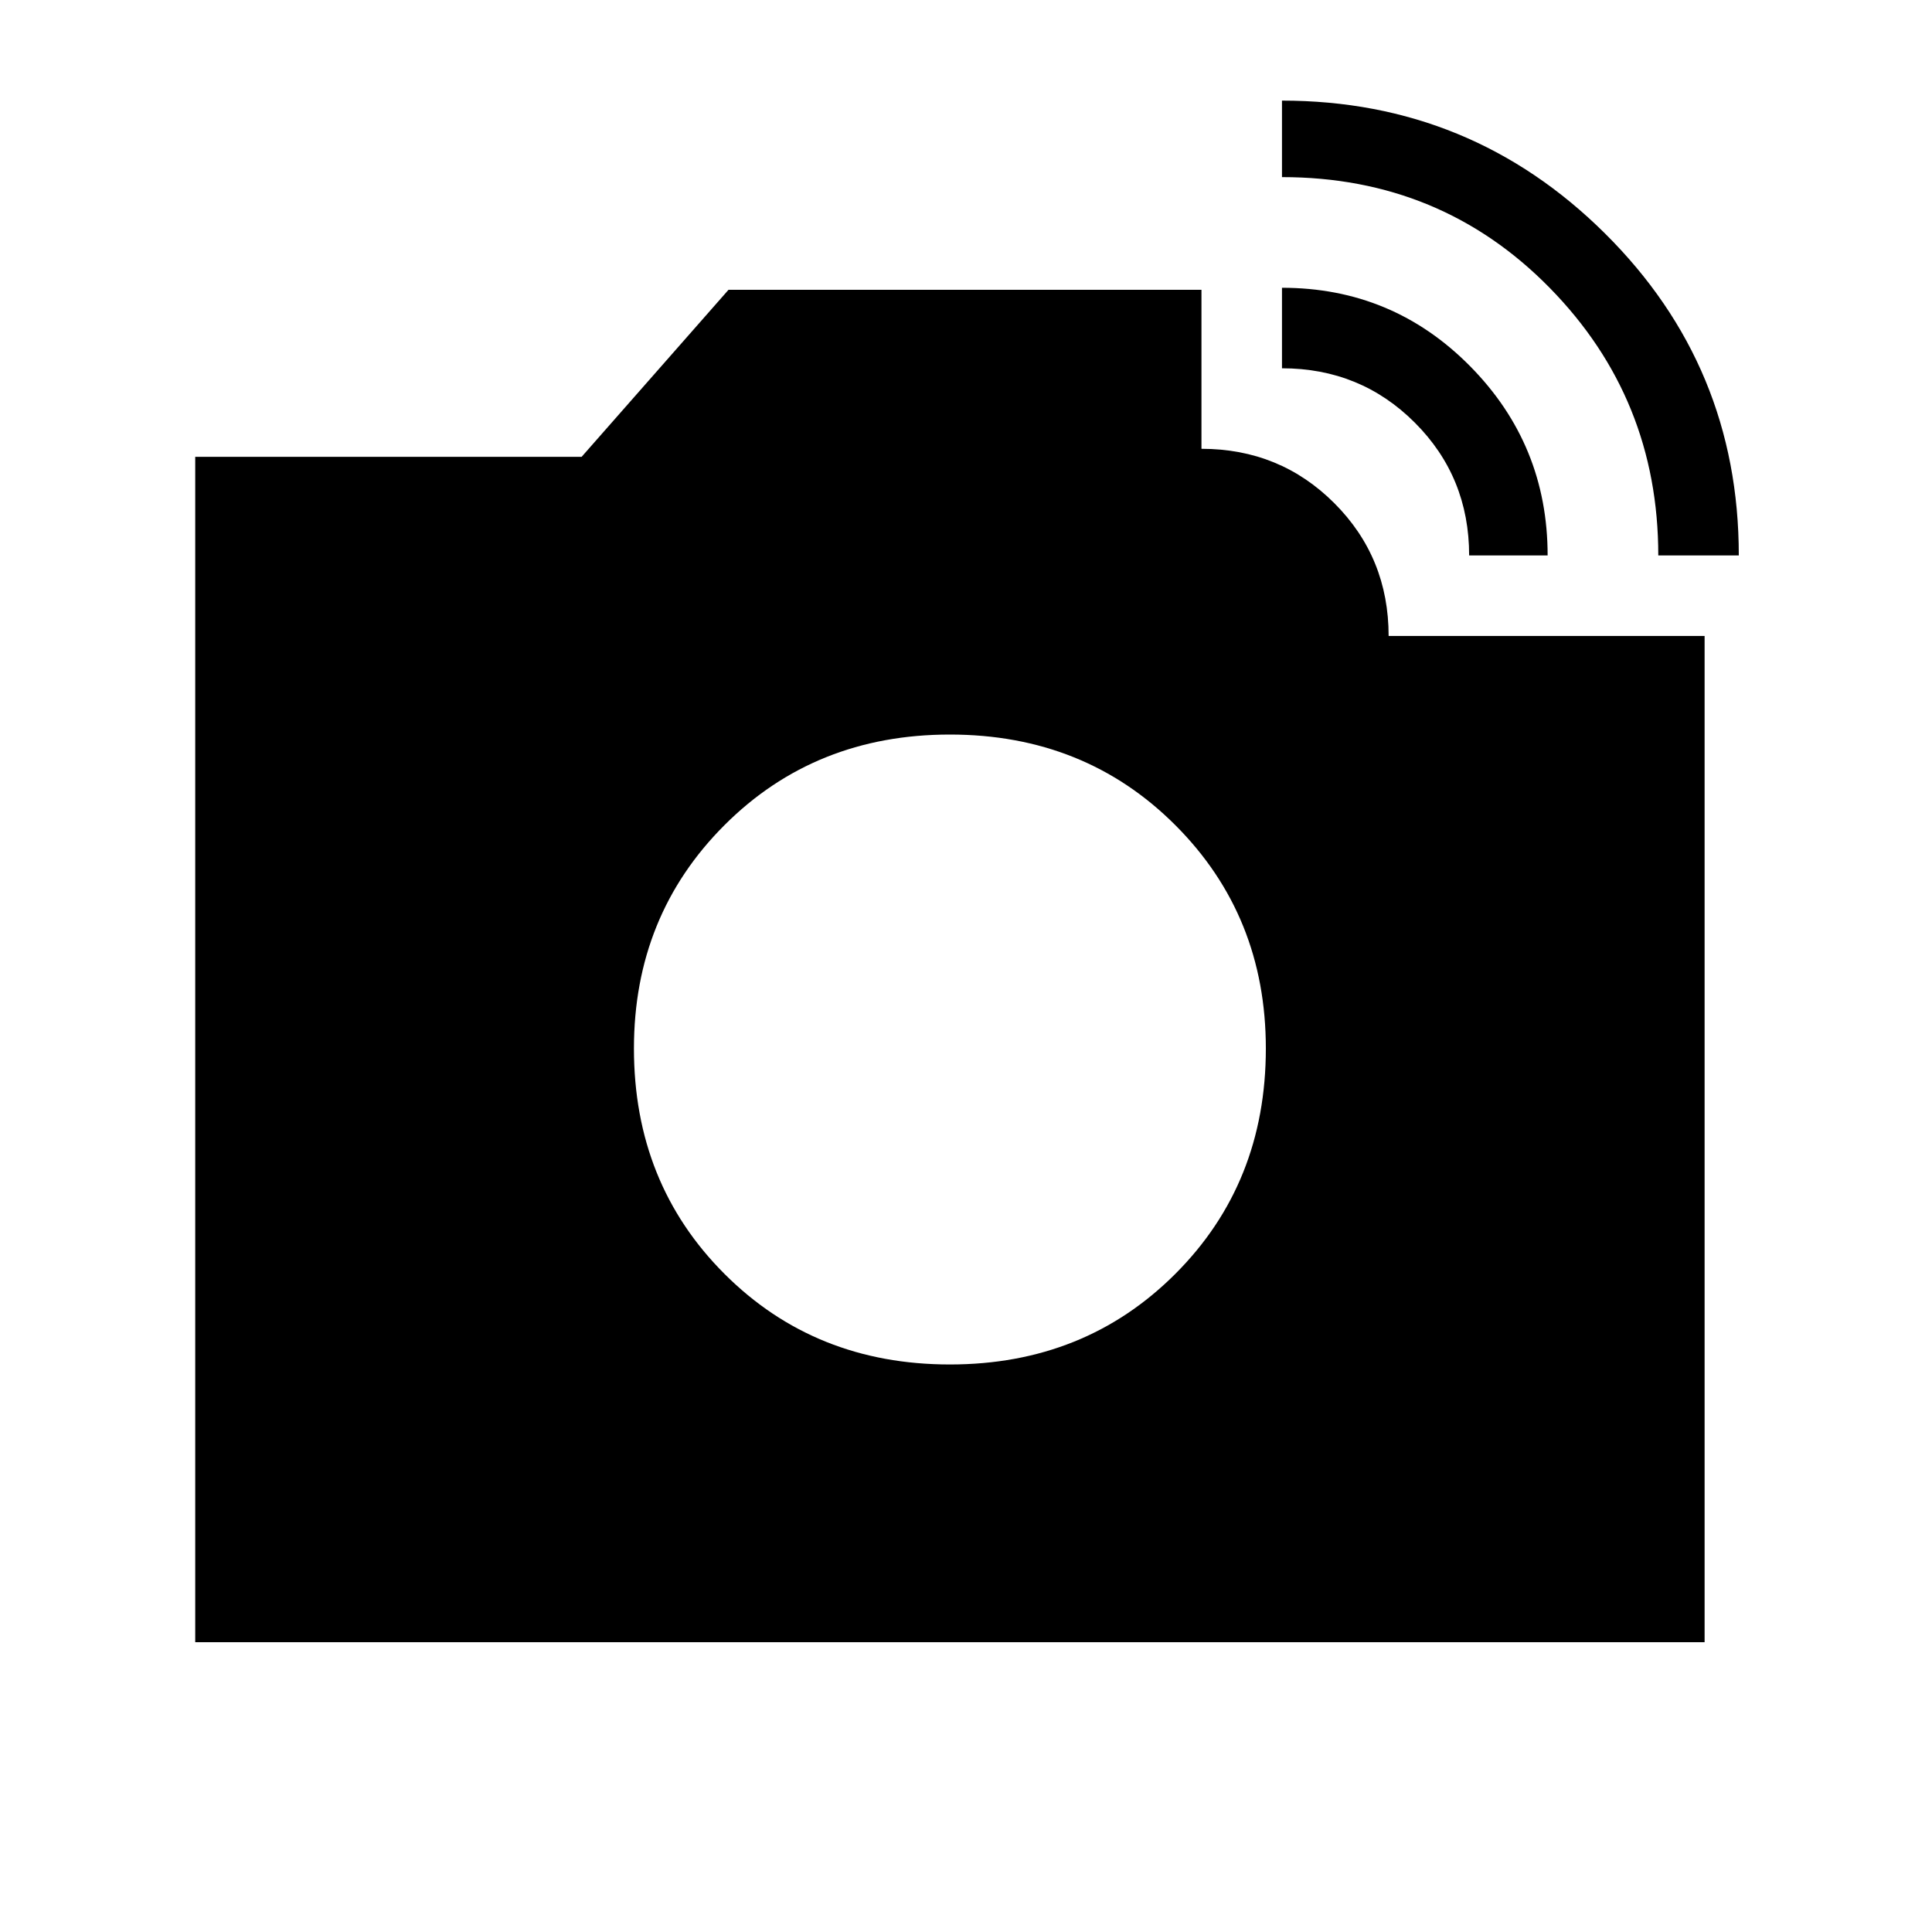 <svg xmlns="http://www.w3.org/2000/svg" height="40" width="40"><path d="M34.333 11.5q0-3.25-2.25-5.542-2.25-2.291-5.541-2.291V2.083q3.916 0 6.687 2.75Q36 7.583 36 11.5ZM4.042 34V9.458h8L15.083 6h9.792v3.292q1.625 0 2.75 1.125t1.125 2.75h6.542V34Zm26.375-22.5q0-1.625-1.125-2.75t-2.75-1.125V5.958q2.291 0 3.896 1.625 1.604 1.625 1.604 3.917Zm-10.75 16.75q2.791 0 4.666-1.875 1.875-1.875 1.875-4.667 0-2.75-1.875-4.625t-4.666-1.875q-2.792 0-4.667 1.875t-1.875 4.625q0 2.792 1.875 4.667t4.667 1.875Z"/></svg>